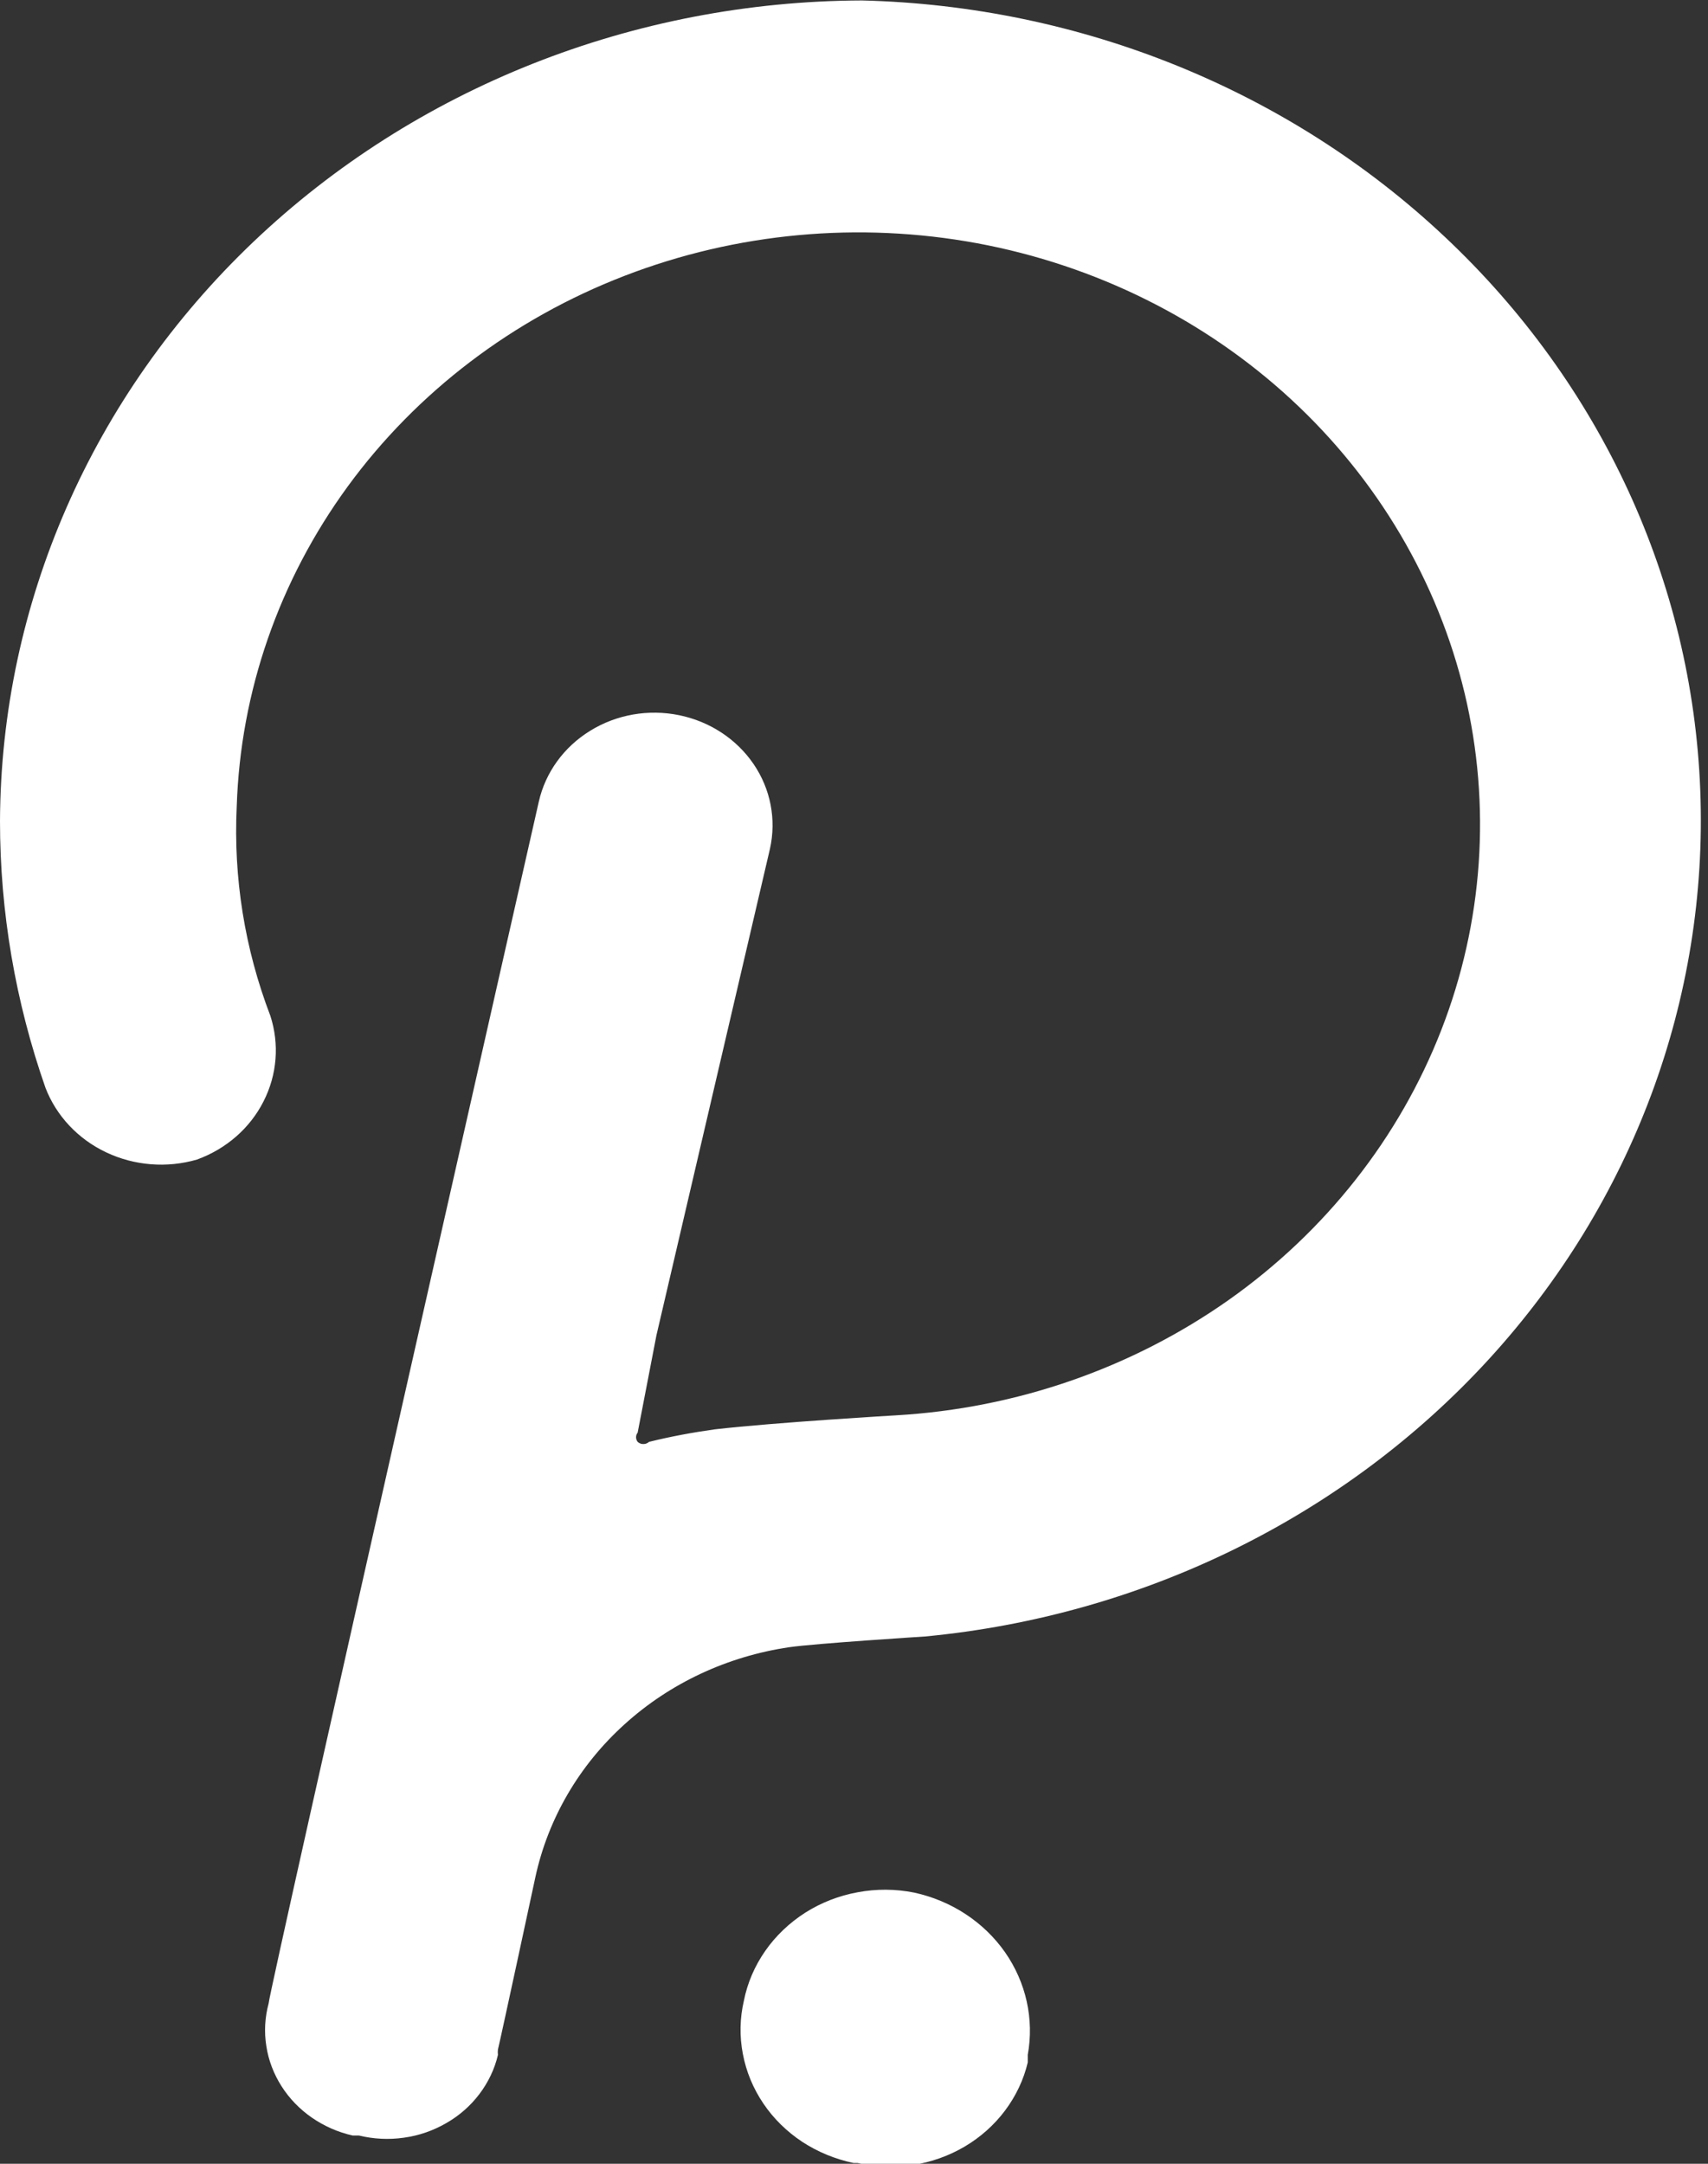 <svg viewBox="0 0 15 19" fill="none" xmlns="http://www.w3.org/2000/svg">
<rect x="0" y="0" width="15" height="19" fill="#333333" stroke="none"/>
<g clip-path="url(#clip0)">
<path d="M7.57 0.004C5.565 0.011 3.644 0.773 2.226 2.123C0.808 3.473 0.008 5.301 0 7.21C0 8.006 0.135 8.796 0.399 9.551C0.494 9.798 0.685 10.002 0.933 10.119C1.18 10.236 1.466 10.259 1.73 10.182C1.986 10.089 2.195 9.907 2.314 9.672C2.434 9.437 2.455 9.168 2.374 8.919C2.149 8.331 2.049 7.707 2.079 7.082C2.111 6.075 2.45 5.098 3.055 4.27C3.66 3.443 4.504 2.8 5.485 2.422C6.467 2.043 7.542 1.944 8.582 2.136C9.621 2.329 10.579 2.805 11.339 3.507C12.099 4.209 12.628 5.106 12.863 6.089C13.097 7.072 13.026 8.099 12.658 9.044C12.29 9.99 11.642 10.813 10.792 11.414C9.941 12.014 8.926 12.367 7.869 12.428C7.869 12.428 6.807 12.49 6.278 12.551C6.084 12.578 5.89 12.614 5.7 12.661C5.693 12.667 5.686 12.672 5.677 12.675C5.668 12.679 5.659 12.68 5.65 12.68C5.641 12.68 5.631 12.679 5.623 12.675C5.614 12.672 5.607 12.667 5.6 12.661C5.591 12.649 5.586 12.635 5.586 12.62C5.586 12.605 5.591 12.591 5.6 12.58L5.765 11.725L6.762 7.453C6.819 7.196 6.768 6.929 6.618 6.709C6.468 6.489 6.233 6.335 5.964 6.28C5.695 6.225 5.414 6.274 5.183 6.417C4.952 6.559 4.79 6.783 4.732 7.039C4.732 7.039 2.359 17.498 2.359 17.593C2.326 17.715 2.319 17.843 2.339 17.967C2.358 18.092 2.404 18.212 2.473 18.32C2.541 18.427 2.632 18.521 2.739 18.595C2.846 18.669 2.968 18.723 3.097 18.752H3.152C3.281 18.783 3.415 18.79 3.547 18.771C3.679 18.753 3.805 18.709 3.919 18.643C4.033 18.578 4.132 18.491 4.21 18.388C4.288 18.285 4.344 18.168 4.373 18.044C4.371 18.028 4.371 18.012 4.373 17.997C4.403 17.873 4.702 16.482 4.702 16.482C4.813 15.97 5.086 15.501 5.485 15.141C5.883 14.78 6.388 14.544 6.932 14.464C7.161 14.431 8.123 14.37 8.123 14.37C10.038 14.188 11.808 13.318 13.073 11.938C14.338 10.557 15.003 8.77 14.932 6.939C14.862 5.108 14.061 3.372 12.693 2.084C11.326 0.795 9.493 0.051 7.57 0.004V0.004Z" fill="white"/>
<path d="M8.029 16.619C7.865 16.586 7.696 16.585 7.532 16.616C7.367 16.646 7.211 16.707 7.072 16.795C6.933 16.884 6.813 16.998 6.721 17.13C6.628 17.263 6.564 17.412 6.533 17.568C6.497 17.722 6.494 17.881 6.524 18.036C6.553 18.19 6.614 18.338 6.704 18.471C6.793 18.603 6.909 18.717 7.045 18.807C7.181 18.896 7.334 18.959 7.495 18.993H7.53C7.689 19.029 7.854 19.035 8.016 19.011C8.178 18.986 8.333 18.931 8.472 18.849C8.611 18.767 8.732 18.659 8.827 18.532C8.922 18.405 8.99 18.262 9.026 18.11V18.043C9.083 17.729 9.011 17.407 8.826 17.142C8.64 16.877 8.355 16.69 8.029 16.619Z" fill="white"/>
</g>
<defs>
<clipPath id="clip0">
<rect width="15" height="19" fill="white"/>
</clipPath>
</defs>
</svg>
